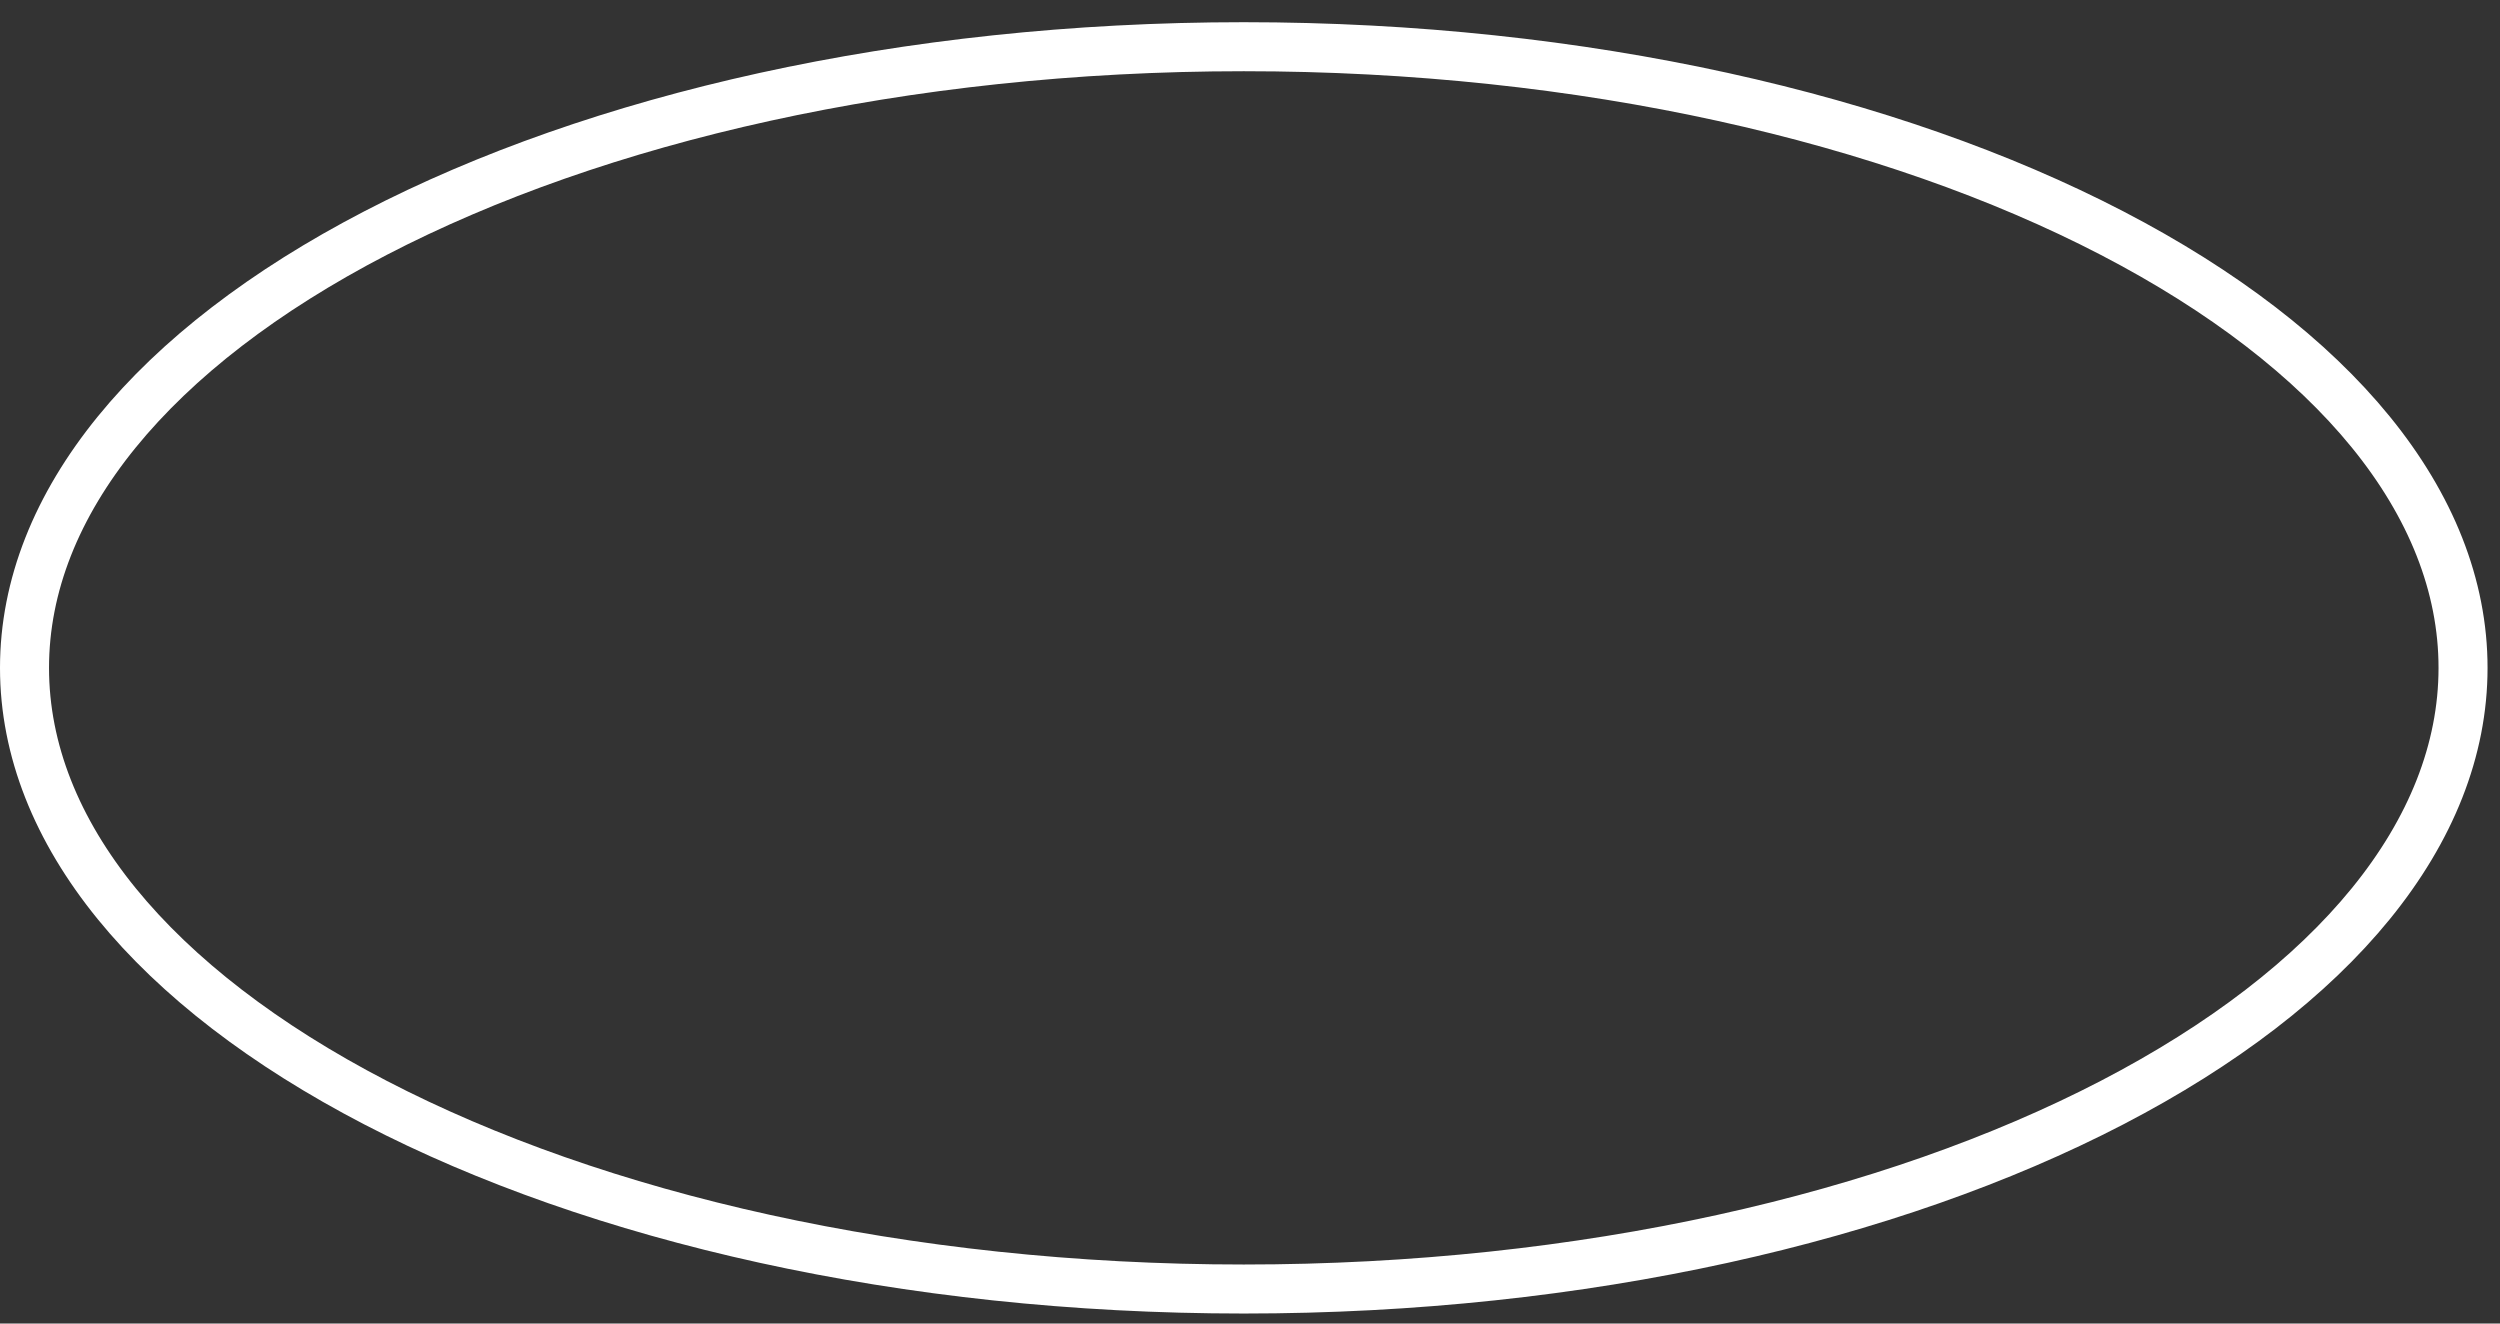 <svg width="102" height="54" viewBox="0 0 102 54" fill="none" xmlns="http://www.w3.org/2000/svg">
<rect x="0" y="0" width="102" height="54" fill="#333333" stroke="none"/>
<path d="M100.492 27.249C100.492 33.96 95.231 40.284 86.168 44.989C77.154 49.668 64.632 52.592 50.746 52.592C36.86 52.592 24.338 49.668 15.324 44.989C6.26 40.284 1 33.96 1 27.249C1 20.538 6.26 14.214 15.324 9.509C24.338 4.83 36.86 1.906 50.746 1.906C64.632 1.906 77.154 4.83 86.168 9.509C95.231 14.214 100.492 20.538 100.492 27.249Z" stroke="white" stroke-width="2"/>
</svg>
